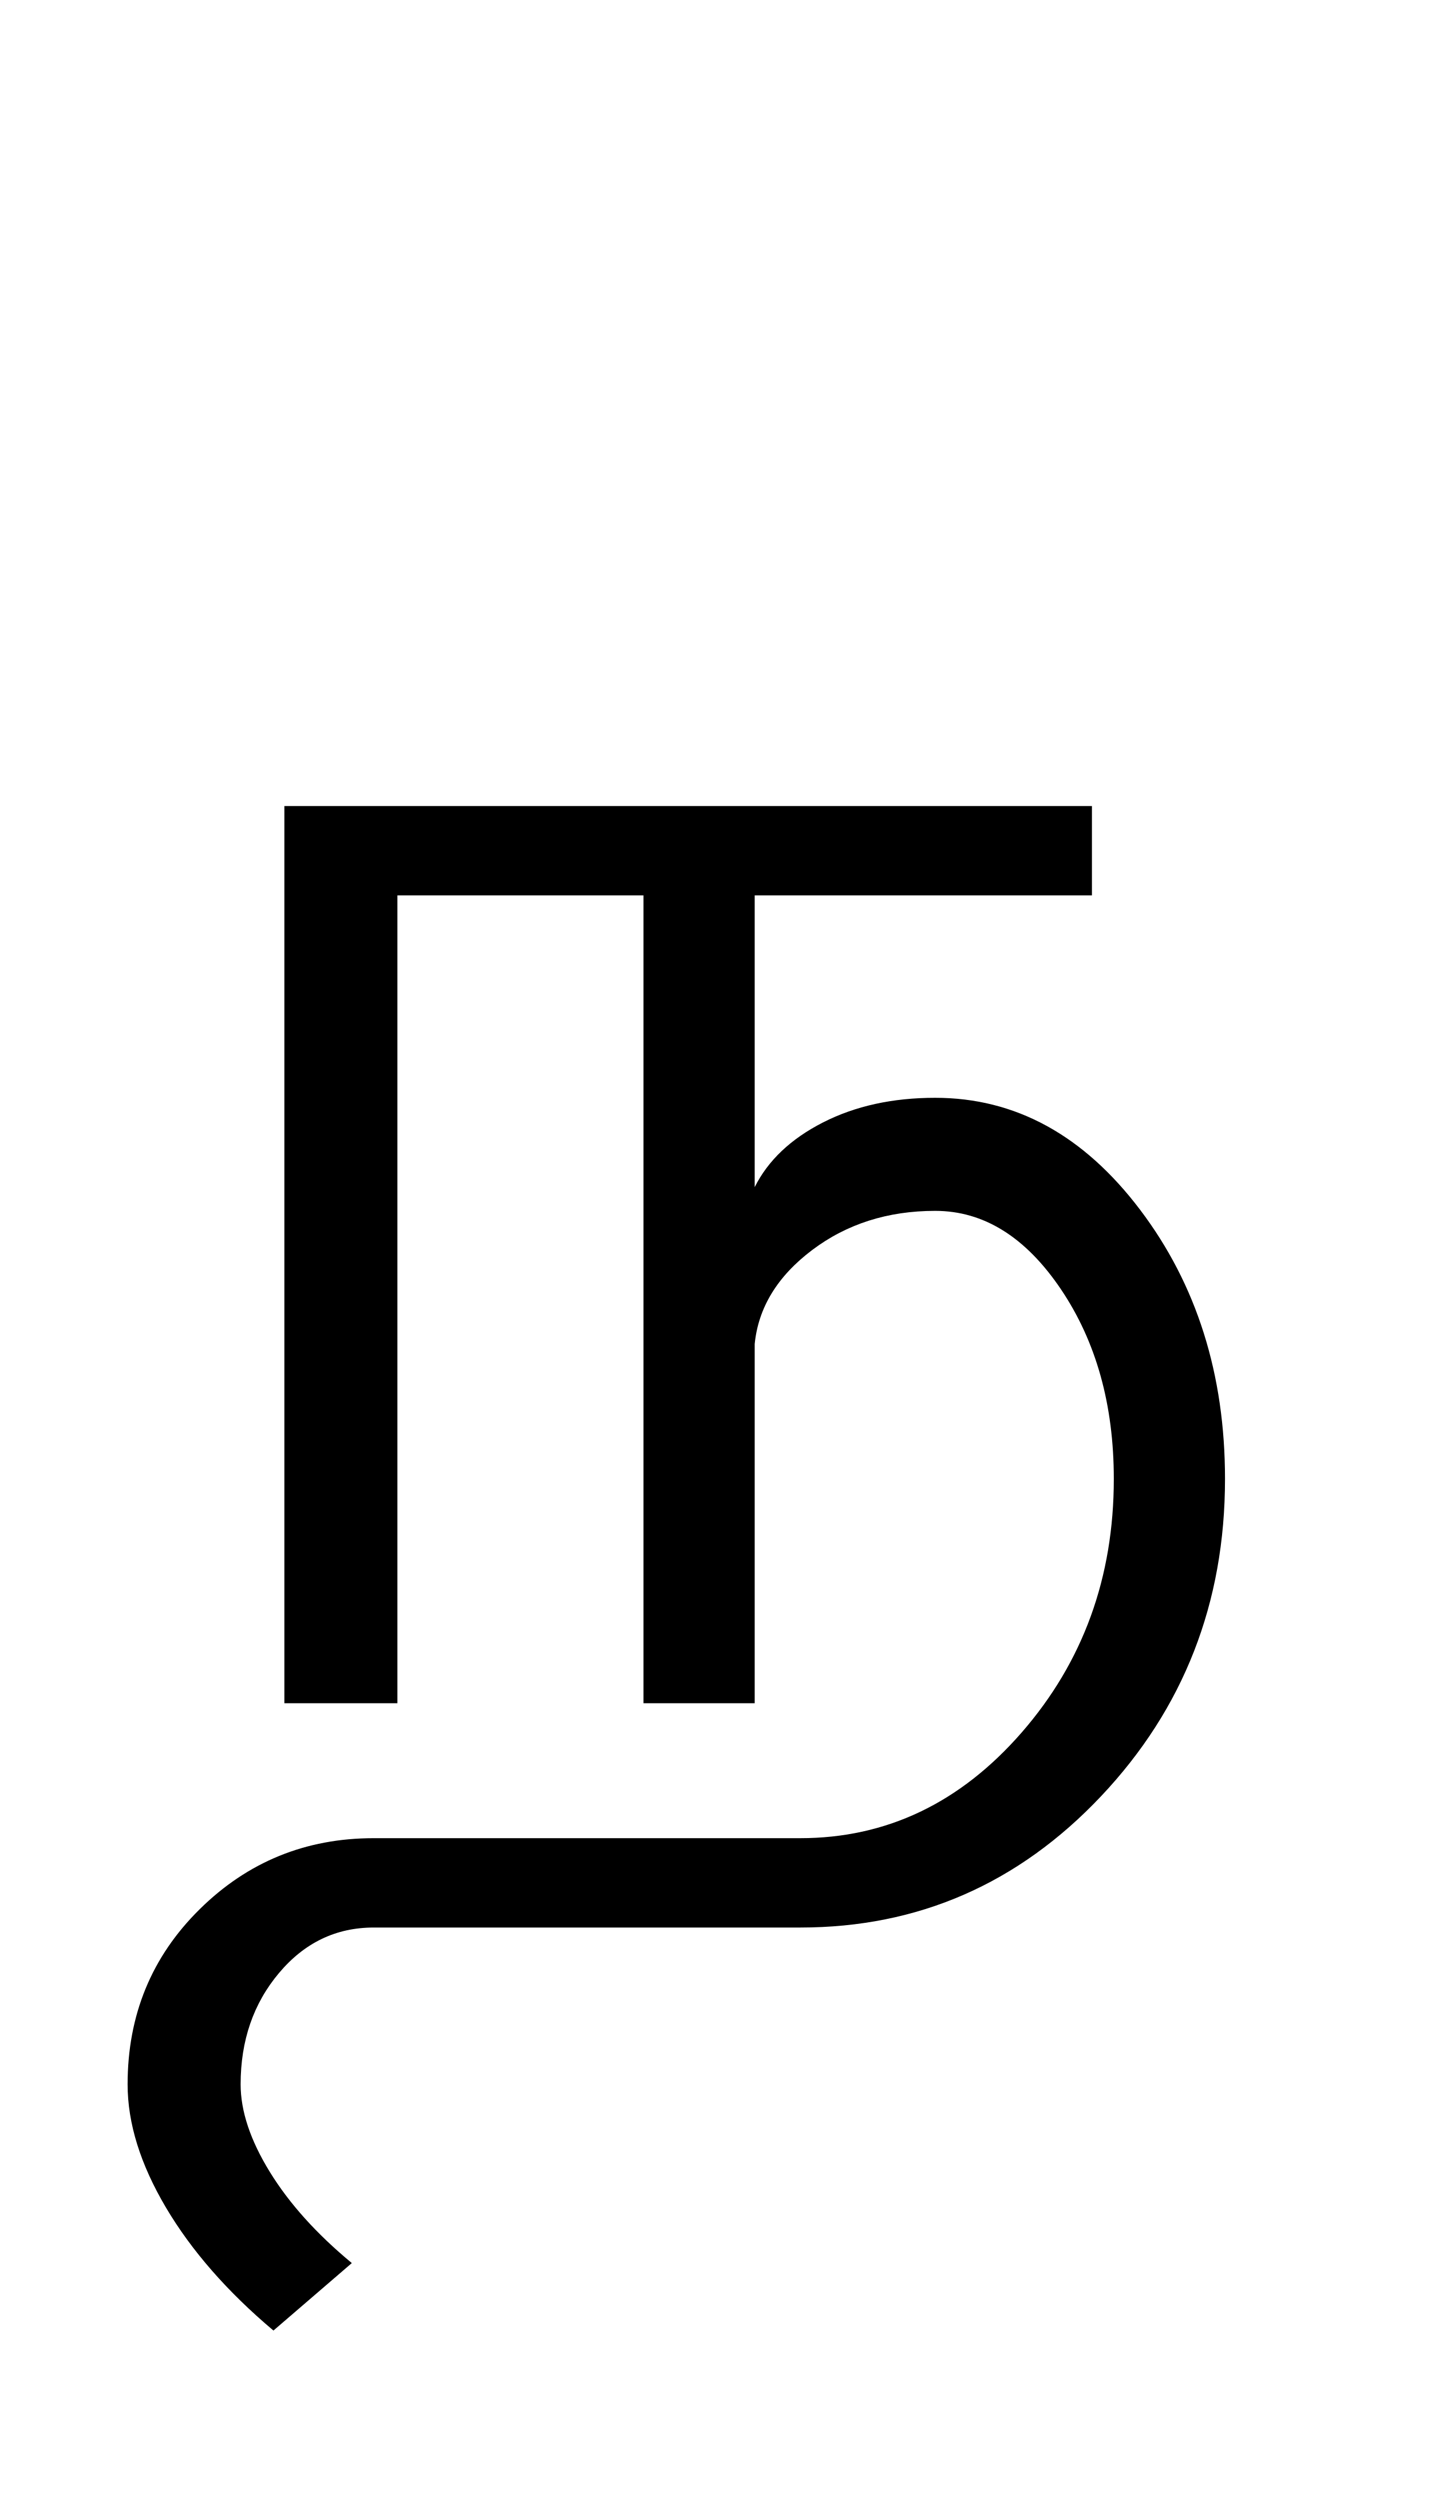 <?xml version="1.0" encoding="UTF-8"?>
<svg xmlns="http://www.w3.org/2000/svg" xmlns:xlink="http://www.w3.org/1999/xlink" width="196.25pt" height="342.75pt" viewBox="0 0 196.25 342.75" version="1.1">
<defs>
<g>
<symbol overflow="visible" id="glyph0-0">
<path style="stroke:none;" d="M 30.75 -215.25 L 215.25 -215.25 L 215.25 0 L 30.75 0 Z M 199.75 -15.25 L 199.75 -199.75 L 46 -199.75 L 46 -15.25 Z M 199.75 -15.25 "/>
</symbol>
<symbol overflow="visible" id="glyph0-1">
<path style="stroke:none;" d="M 23 -123 L 133.75 -123 L 133.75 -110.75 L 87.5 -110.75 L 87.5 -70.75 C 89.332 -74.414 92.457 -77.375 96.875 -79.625 C 101.289 -81.875 106.414 -83 112.25 -83 C 123.25 -83 132.625 -77.875 140.375 -67.625 C 148.125 -57.375 152 -45.082 152 -30.75 C 152 -13.75 146.332 0.75 135 12.75 C 123.664 24.75 109.914 30.75 93.75 30.75 L 35.25 30.75 C 30.082 30.75 25.75 32.832 22.25 37 C 18.75 41.164 17 46.25 17 52.25 C 17 55.914 18.332 59.914 21 64.25 C 23.664 68.582 27.414 72.75 32.25 76.75 L 21.5 86 C 15.164 80.664 10.25 75.039 6.75 69.125 C 3.25 63.207 1.5 57.582 1.5 52.25 C 1.5 42.75 4.789 34.75 11.375 28.25 C 17.957 21.75 25.914 18.5 35.25 18.5 L 93.75 18.5 C 105.582 18.5 115.707 13.664 124.125 4 C 132.539 -5.664 136.75 -17.25 136.75 -30.75 C 136.75 -40.914 134.332 -49.582 129.5 -56.75 C 124.664 -63.914 118.914 -67.5 112.25 -67.5 C 105.75 -67.5 100.125 -65.707 95.375 -62.125 C 90.625 -58.539 88 -54.25 87.5 -49.25 L 87.5 0 L 72.25 0 L 72.25 -110.75 L 38.5 -110.75 L 38.5 0 L 23 0 Z M 23 -123 "/>
</symbol>
</g>
</defs>
<g id="surface1">
<rect x="0" y="0" width="196.25" height="342.75" style="fill:rgb(100%,100%,100%);fill-opacity:1;stroke:none;"/>
<g style="fill:rgb(0%,0%,0%);fill-opacity:1;">
  <use xlink:href="#glyph0-1" x="16" y="233.5"/>
</g>
</g>
</svg>
